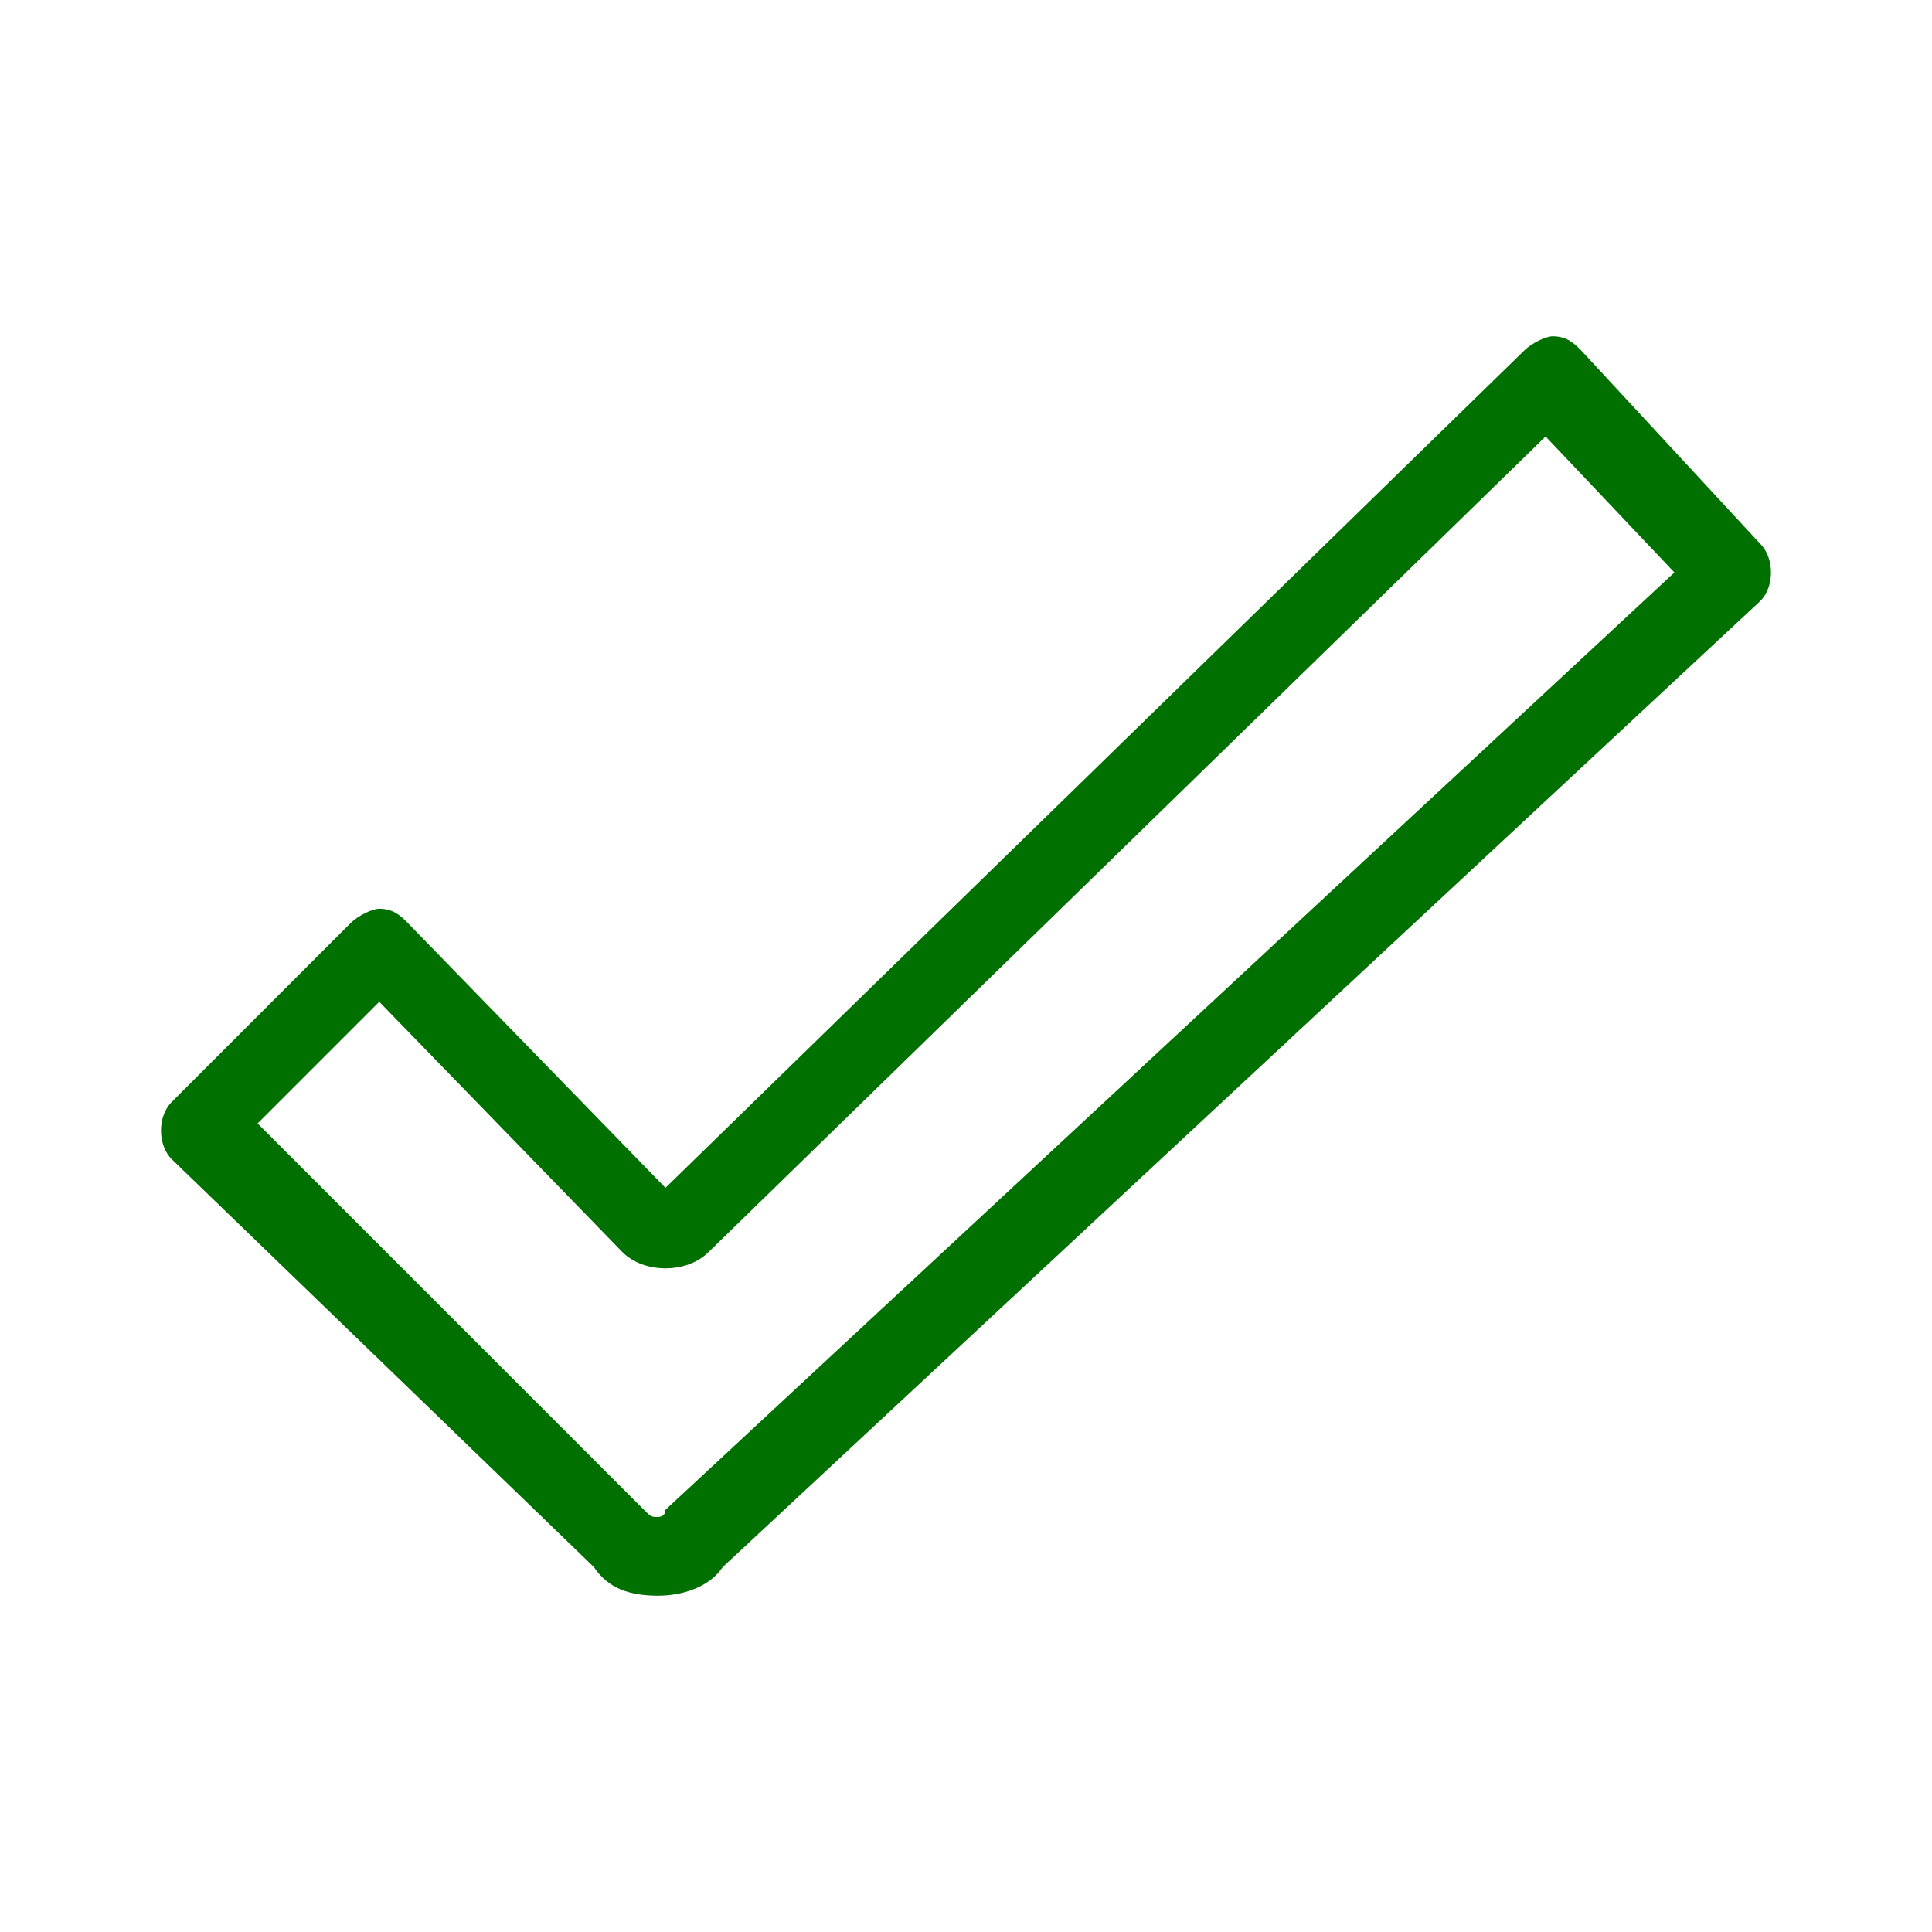 <?xml version="1.0" encoding="utf-8"?>
<!-- Generator: Adobe Illustrator 18.1.1, SVG Export Plug-In . SVG Version: 6.00 Build 0)  -->
<svg version="1.1" xmlns="http://www.w3.org/2000/svg" xmlns:xlink="http://www.w3.org/1999/xlink" x="0px" y="0px"
	 viewBox="0 0 27 27" enable-background="new 0 0 27 27" xml:space="preserve">
	<path fill="#007000" d="M9.2,22.3L9.2,22.3c-0.4,0-0.7-0.1-0.9-0.4l-5.9-5.7c-0.2-0.2-0.2-0.6,0-0.8l2.5-2.5
		c0.1-0.1,0.3-0.2,0.4-0.2h0c0.2,0,0.3,0.1,0.4,0.2l3.6,3.7l12-11.7c0.1-0.1,0.3-0.2,0.4-0.2c0.2,0,0.3,0.1,0.4,0.2l2.5,2.7
		c0.2,0.2,0.2,0.6,0,0.8L10.1,21.9C9.9,22.2,9.5,22.3,9.2,22.3z M3.6,15.7L9,21.1c0.1,0.1,0.1,0.1,0.2,0.1l0,0c0,0,0.1,0,0.1-0.1
		L23.4,8l-1.8-1.9L9.9,17.5c-0.3,0.3-0.9,0.3-1.2,0L5.3,14L3.6,15.7z"/>
</svg>
